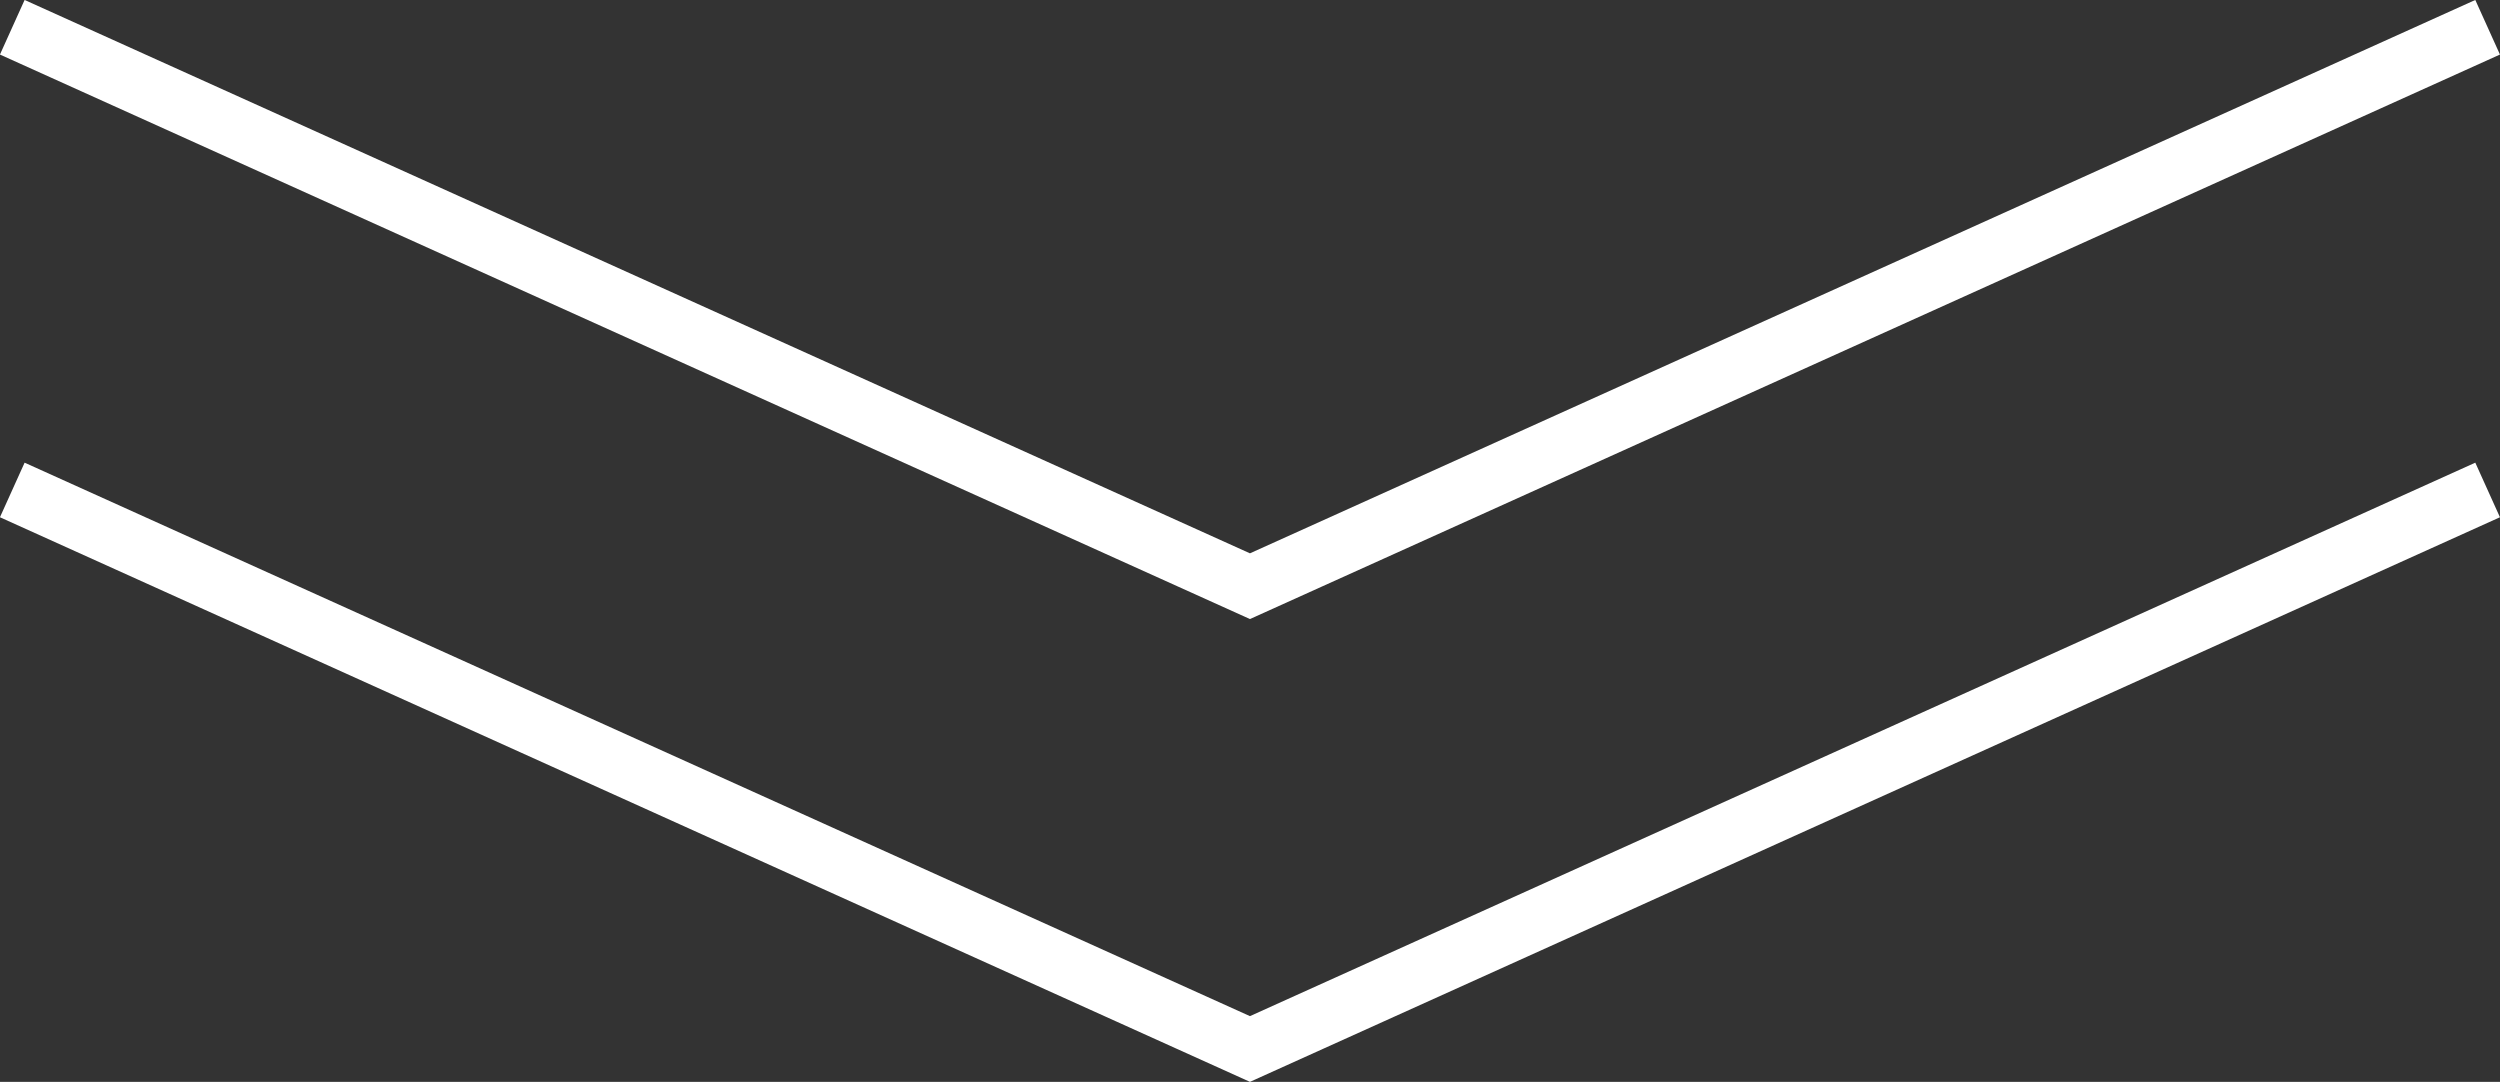 <?xml version="1.0" encoding="UTF-8"?>
<svg id="Layer_1" data-name="Layer 1" xmlns="http://www.w3.org/2000/svg" viewBox="0 0 250.43 108.37">
  <rect x="0" y="0" width="250.43" height="108.37" fill="#333333" stroke="none"/>
  <defs>
    <style>
      .cls-1 {
        fill: none;
        stroke: #fff;
        stroke-miterlimit: 10;
        stroke-width: 6px;
      }
    </style>
  </defs>
  <polyline class="cls-1" points="1.23 2.73 125.21 58.72 249.19 2.73"/>
  <polyline class="cls-1" points="1.23 49.08 125.21 105.08 249.19 49.08"/>
</svg>